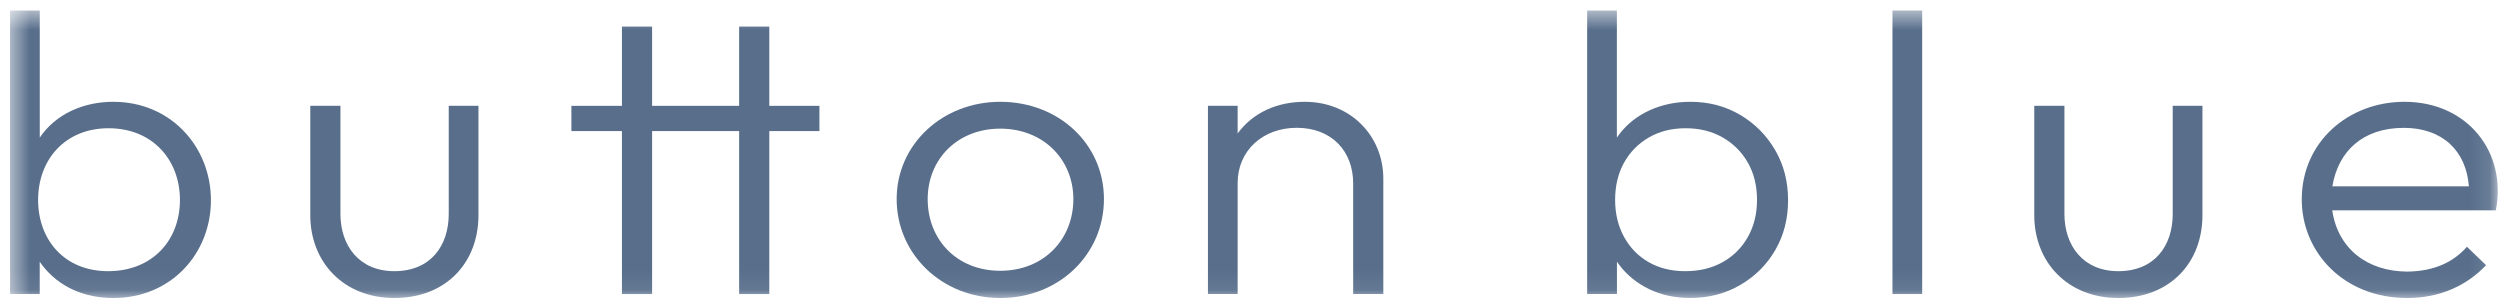 <svg width="125" height="15" viewBox="0 0 125 15" fill="none" xmlns="http://www.w3.org/2000/svg">
<mask id="mask0_7645_120393" style="mask-type:luminance" maskUnits="userSpaceOnUse" x="0" y="0" width="125" height="15">
<path d="M124.891 0.525H0.5V14.926H124.891V0.525Z" fill="white"/>
</mask>
<g mask="url(#mask0_7645_120393)">
<path d="M0.502 14.701V0.525H1.988V6.879C2.795 5.688 4.189 5.09 5.662 5.09C8.554 5.09 10.546 7.351 10.546 10.016C10.546 12.651 8.581 14.901 5.662 14.901C4.236 14.901 2.943 14.356 2.104 13.249C2.062 13.195 2.024 13.141 1.986 13.086V14.701H0.502ZM5.407 13.559C7.595 13.559 8.997 12.041 8.997 9.995C8.997 8.013 7.643 6.412 5.43 6.412C3.249 6.412 1.905 7.985 1.905 9.995C1.903 11.961 3.195 13.559 5.407 13.559Z" fill="#586E8B"/>
<path d="M19.718 14.9C17.173 14.9 15.514 13.101 15.514 10.756V5.291H17.022V10.696C17.022 12.265 17.942 13.559 19.718 13.559C21.523 13.559 22.437 12.298 22.437 10.696V5.291H23.923V10.758C23.923 13.135 22.302 14.9 19.718 14.9Z" fill="#586E8B"/>
<path d="M31.097 14.702V6.554H28.57V5.292H31.097V1.328H32.605V5.292H36.957V1.328H38.465V5.292H40.971V6.554H38.465V14.702H36.957V6.554H32.605V14.702H31.097Z" fill="#586E8B"/>
<path d="M50.015 14.9C47.083 14.9 44.833 12.7 44.833 9.954C44.833 7.219 47.12 5.09 50.015 5.09C52.934 5.09 55.197 7.198 55.197 9.954C55.197 12.712 52.958 14.9 50.015 14.9ZM50.015 13.539C52.192 13.539 53.668 11.965 53.668 9.956C53.668 7.963 52.155 6.432 50.015 6.432C47.868 6.432 46.384 7.963 46.384 9.956C46.384 11.969 47.827 13.539 50.015 13.539Z" fill="#586E8B"/>
<path d="M60.397 14.7V5.291H61.882V6.673C62.663 5.61 63.881 5.09 65.238 5.09C67.527 5.09 69.166 6.792 69.166 8.934V14.7H67.659V9.174C67.659 7.559 66.589 6.39 64.835 6.39C63.144 6.39 61.882 7.527 61.882 9.153V14.699H60.397V14.7Z" fill="#586E8B"/>
<path d="M80.844 14.701H79.358V0.525H80.844V6.879C80.886 6.819 80.927 6.761 80.972 6.702C81.367 6.188 81.874 5.791 82.491 5.511C83.107 5.231 83.783 5.09 84.518 5.09C85.438 5.09 86.266 5.307 87.003 5.74C87.739 6.175 88.324 6.762 88.756 7.502C89.189 8.244 89.404 9.081 89.404 10.014C89.404 10.936 89.192 11.763 88.767 12.497C88.343 13.231 87.758 13.815 87.014 14.248C86.27 14.683 85.44 14.898 84.519 14.898C83.755 14.898 83.069 14.752 82.46 14.458C81.852 14.164 81.353 13.76 80.963 13.246C80.922 13.192 80.884 13.138 80.847 13.083V14.701H80.844ZM84.262 13.559C84.971 13.559 85.594 13.409 86.131 13.108C86.669 12.807 87.091 12.387 87.394 11.847C87.699 11.306 87.851 10.689 87.851 9.995C87.851 9.288 87.697 8.668 87.394 8.133C87.089 7.6 86.668 7.179 86.131 6.871C85.592 6.564 84.978 6.412 84.283 6.412C83.588 6.412 82.977 6.564 82.446 6.871C81.915 7.179 81.5 7.6 81.203 8.133C80.906 8.666 80.756 9.288 80.756 9.995C80.756 10.689 80.906 11.306 81.203 11.847C81.5 12.387 81.91 12.807 82.434 13.108C82.961 13.409 83.569 13.559 84.262 13.559Z" fill="#586E8B"/>
<path d="M94.623 14.701V0.525H96.109V14.701H94.623Z" fill="#586E8B"/>
<path d="M105.917 14.9C103.372 14.9 101.713 13.101 101.713 10.756V5.291H103.221V10.696C103.221 12.265 104.141 13.559 105.917 13.559C107.722 13.559 108.636 12.298 108.636 10.696V5.291H110.122V10.758C110.122 13.135 108.501 14.9 105.917 14.9Z" fill="#586E8B"/>
<path fill-rule="evenodd" clip-rule="evenodd" d="M123.347 12.339C122.663 13.115 121.698 13.562 120.375 13.58C118.36 13.575 116.888 12.425 116.612 10.516H124.792C125.359 7.604 123.372 5.093 120.226 5.09C117.414 5.09 115.088 7.097 115.088 9.975C115.088 12.582 117.152 14.895 120.354 14.901C122.04 14.901 123.37 14.248 124.304 13.259L123.347 12.339ZM116.618 9.316L123.445 9.318C123.307 7.521 122.105 6.392 120.184 6.393C118.142 6.395 116.91 7.559 116.618 9.316Z" fill="#586E8B"/>
</g>
</svg>
